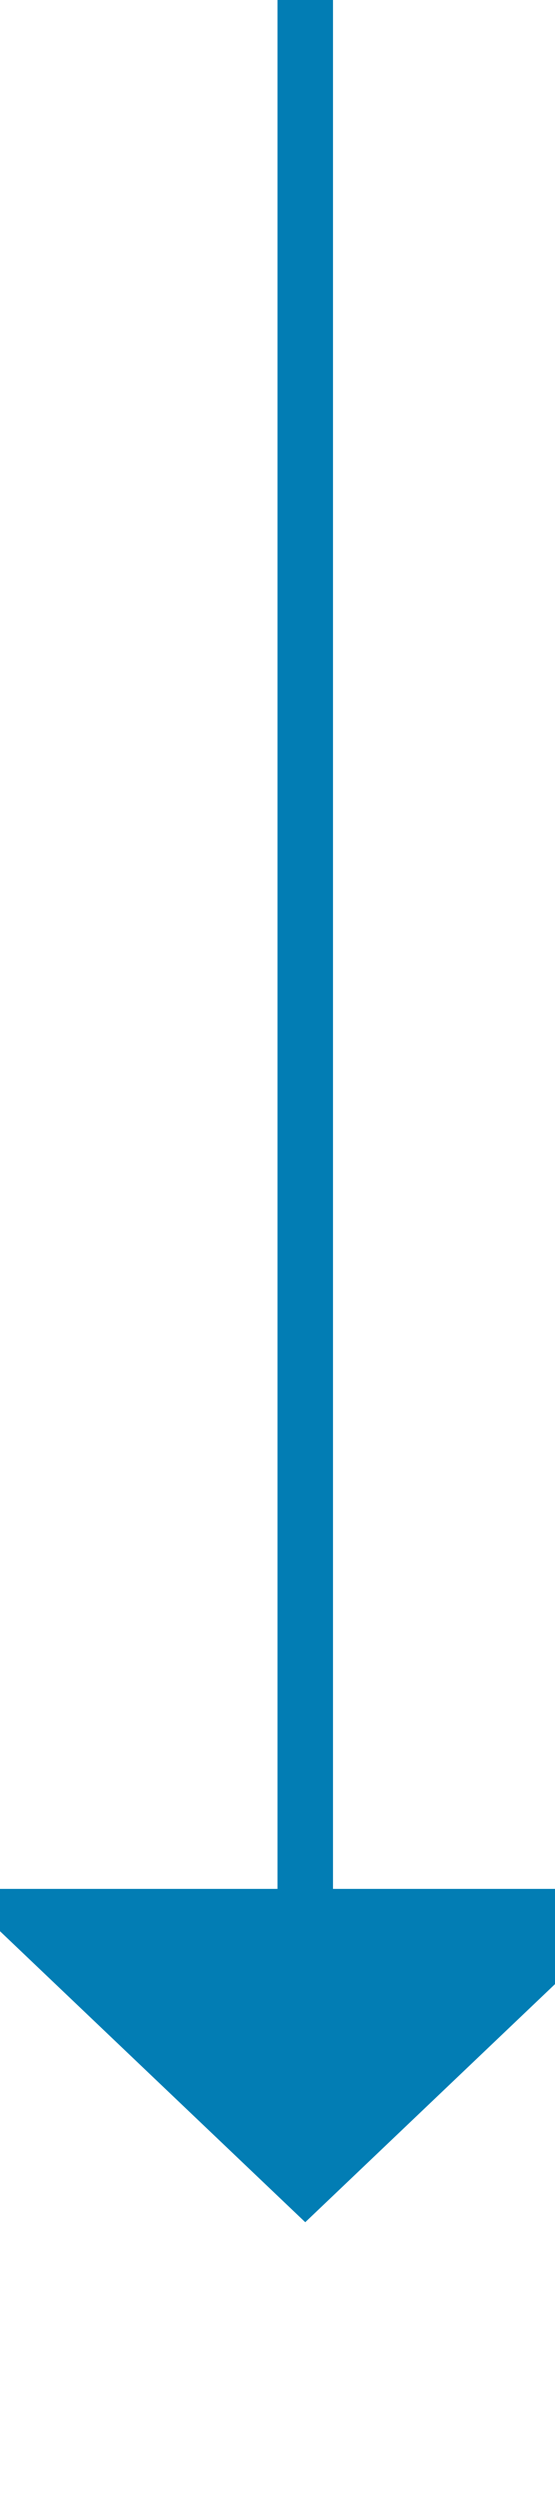 ﻿<?xml version="1.0" encoding="utf-8"?>
<svg version="1.1" xmlns:xlink="http://www.w3.org/1999/xlink" width="10px" height="45px" preserveAspectRatio="xMidYMin meet" viewBox="600 264  8 45" xmlns="http://www.w3.org/2000/svg">
  <path d="M 604.5 264  L 604.5 299  " stroke-width="1" stroke="#027db4" fill="none" />
  <path d="M 598.2 298  L 604.5 304  L 610.8 298  L 598.2 298  Z " fill-rule="nonzero" fill="#027db4" stroke="none" />
</svg>